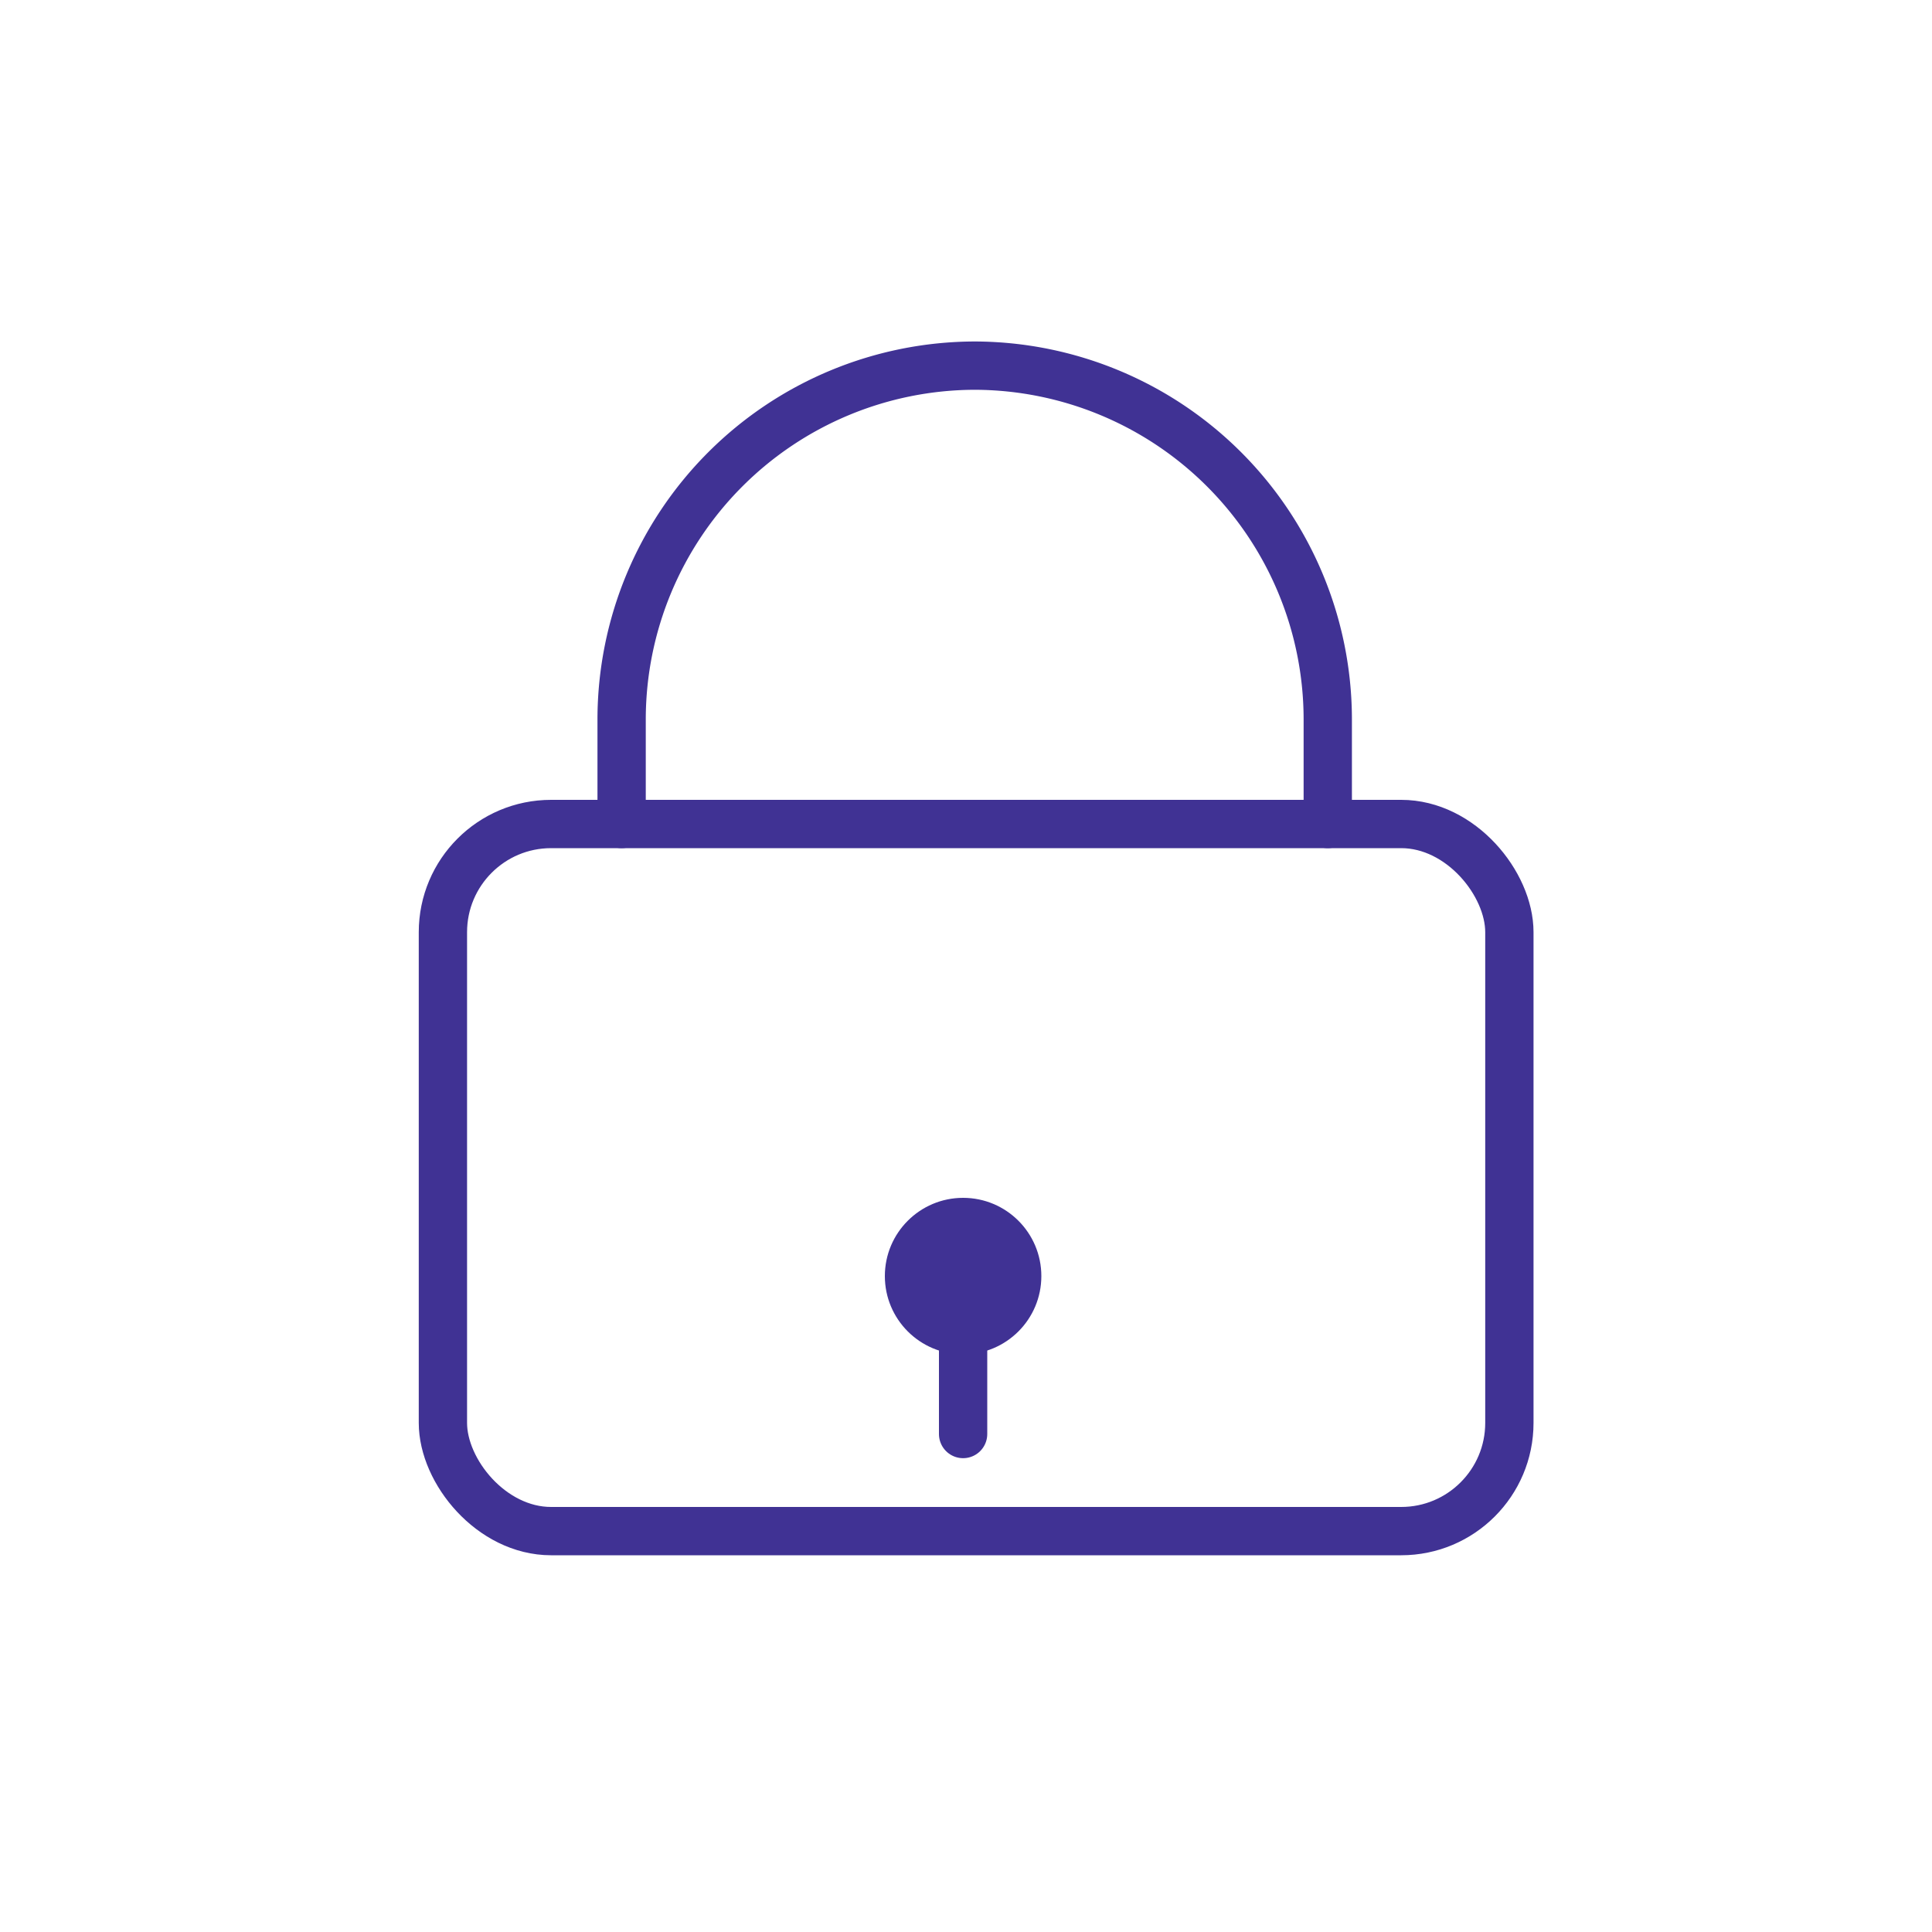 <svg id="Layer_1" data-name="Layer 1" xmlns="http://www.w3.org/2000/svg" viewBox="0 0 40 40"><defs><style>.cls-1{fill:none;stroke:#403294;stroke-linecap:round;stroke-linejoin:round}.cls-2{fill:#403294}</style></defs><title>Artboard 5</title><g id="_Group_" data-name="&lt;Group&gt;"><rect id="_Rectangle_" data-name="&lt;Rectangle&gt;" class="cls-1" x="9.17" y="17.06" width="22.08" height="14.64" rx="2.24" ry="2.24"/><circle id="_Path_" data-name="&lt;Path&gt;" class="cls-2" cx="19.94" cy="26.42" r="1.62"/><path id="_Path_2" data-name="&lt;Path&gt;" class="cls-1" d="M19.94 26.42v3.27"/><path id="_Path_3" data-name="&lt;Path&gt;" class="cls-1" d="M12.87 17.06v-2.18a7.33 7.33 0 0 1 7.31-7.31 7.33 7.33 0 0 1 7.31 7.31v2.18"/></g></svg>